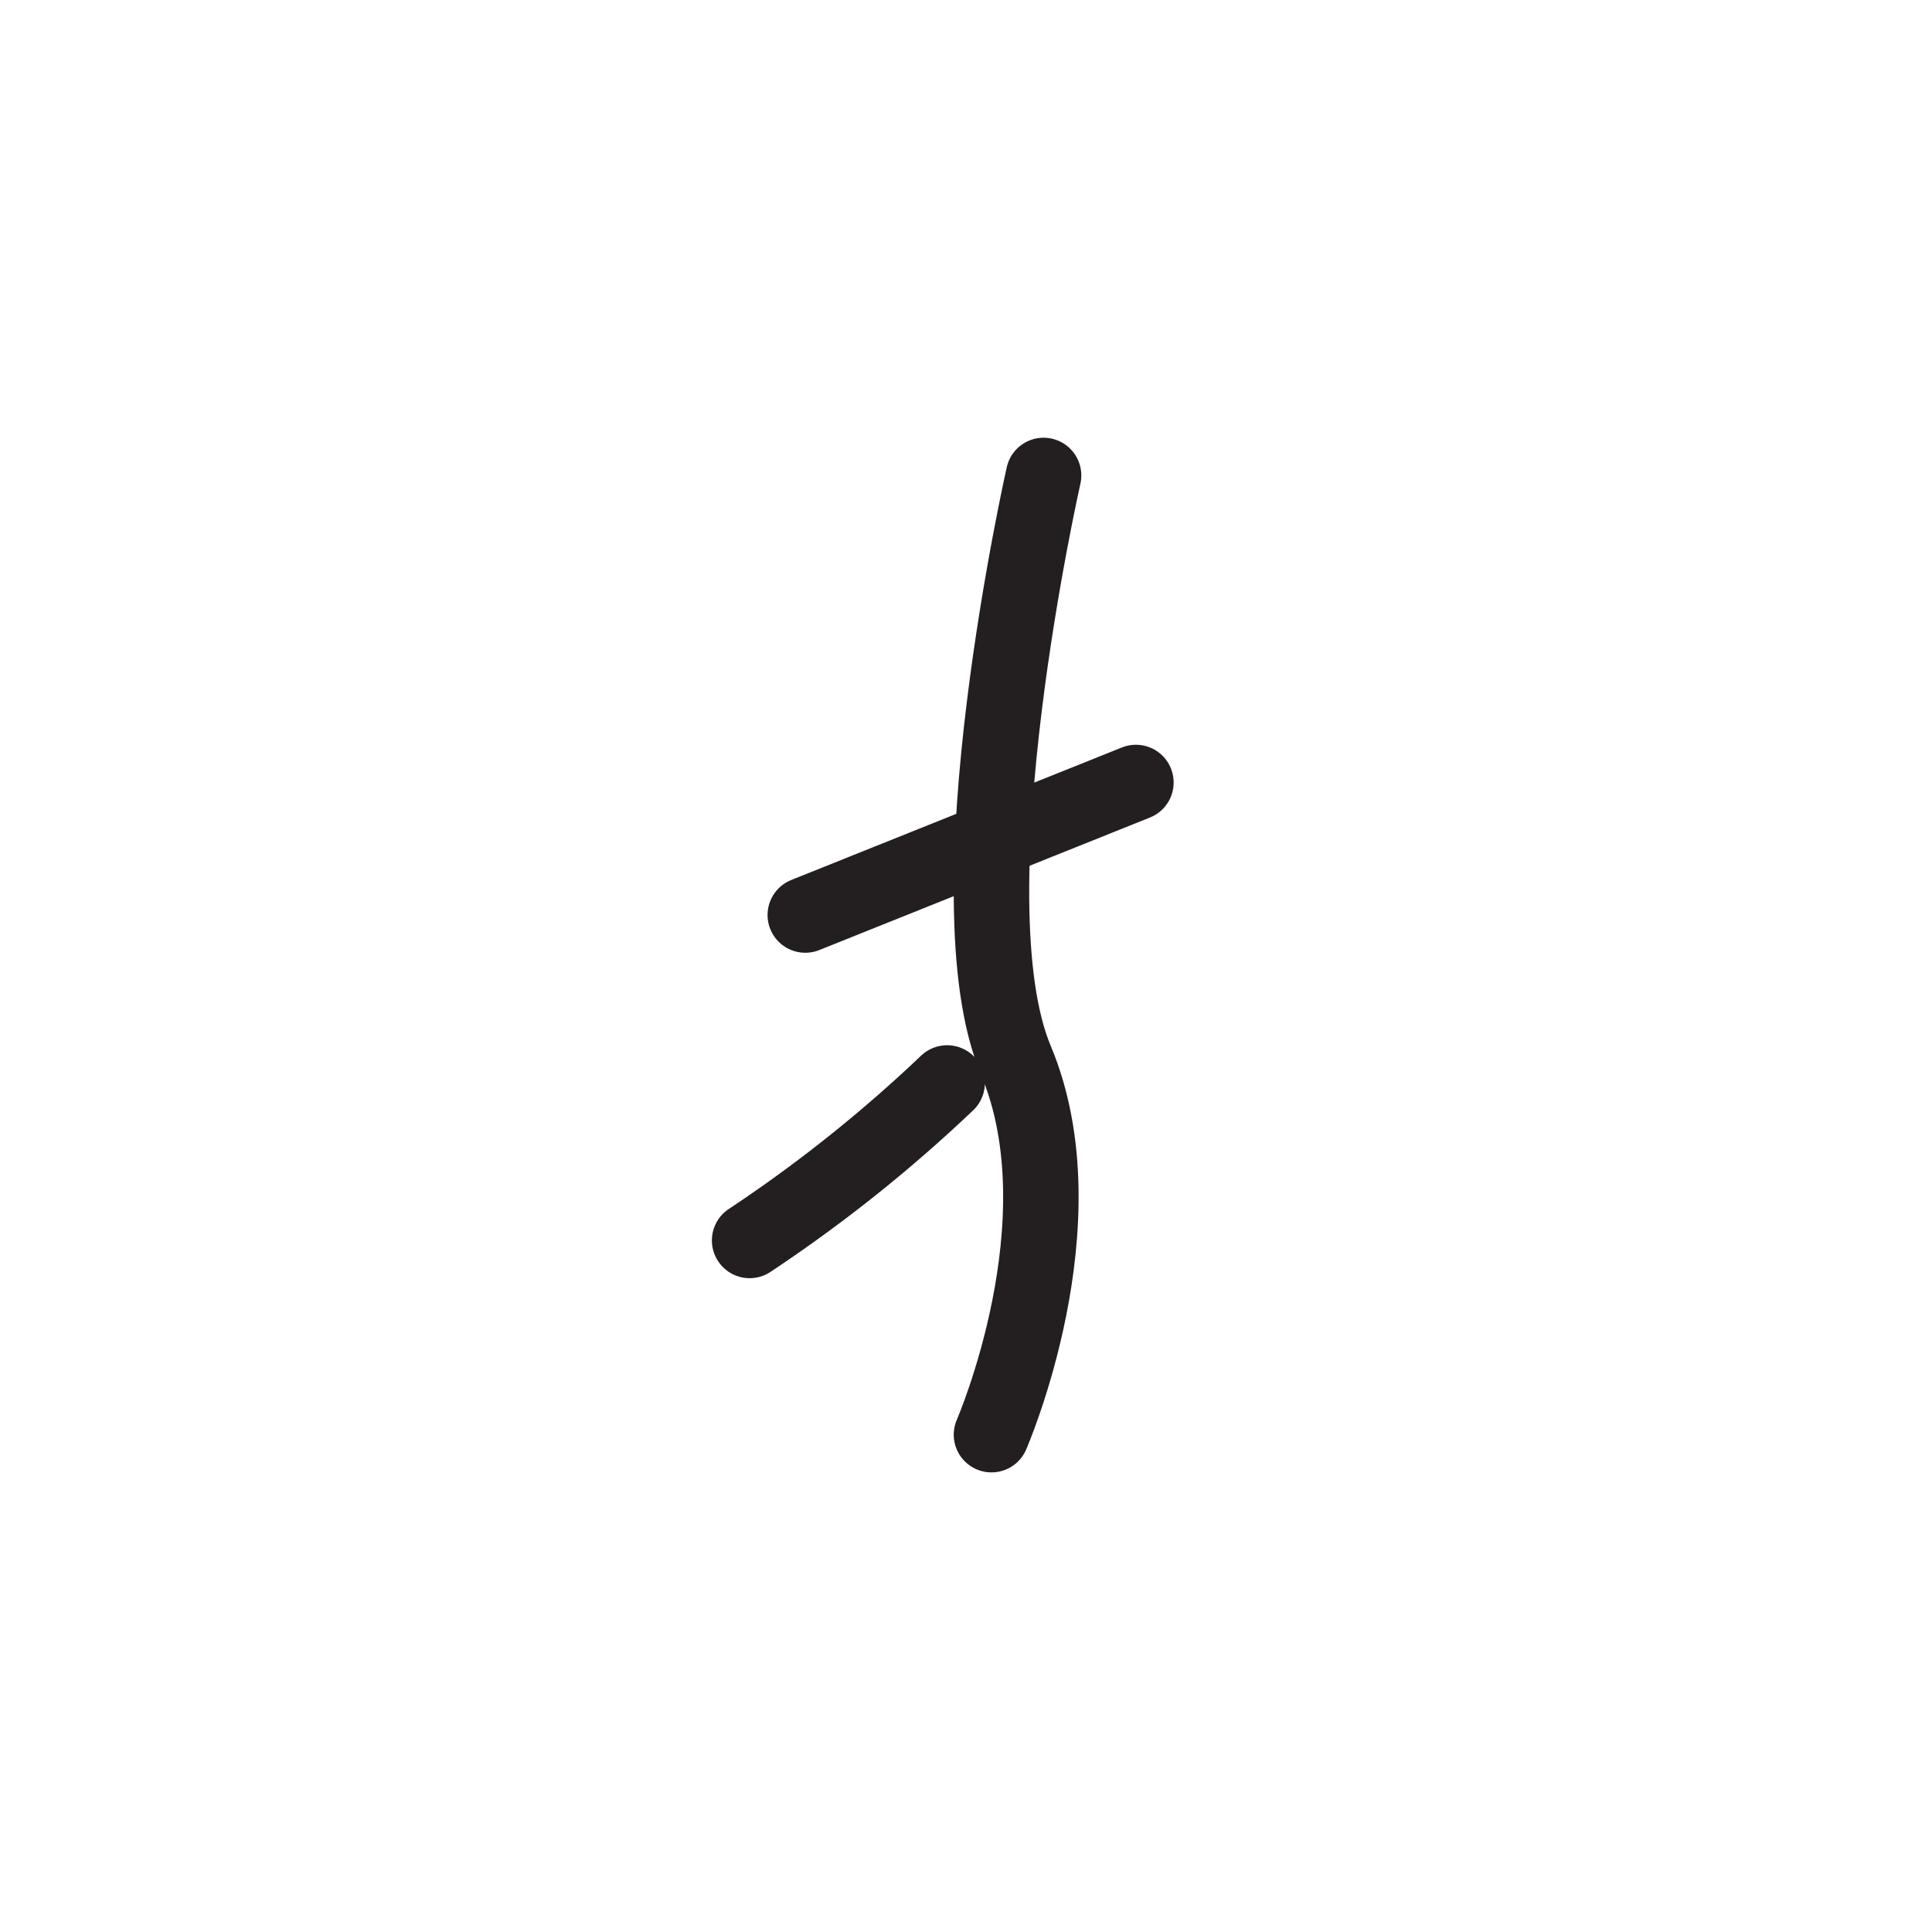 <svg xmlns="http://www.w3.org/2000/svg" width="512" height="512" viewBox="0 0 51.2 51.2">
  <line id="ssvg:0039-s1" x1="21.341" y1="24.249" x2="30.103" y2="20.737" fill="none" stroke="#231f20" stroke-linecap="round" stroke-linejoin="round" stroke-width="2"/>
  <path id="ssvg:0039-s2" d="M27.656,12.6S25.119,23.8,26.922,28.1s-.647,9.92-.647,9.92" fill="none" stroke="#231f20" stroke-linecap="round" stroke-linejoin="round" stroke-width="2"/>
  <path id="ssvg:0039-s3" d="M19.866,32.873A38.367,38.367,0,0,0,25.1,28.7" fill="none" stroke="#231f20" stroke-linecap="round" stroke-linejoin="round" stroke-width="2"/>
</svg>
